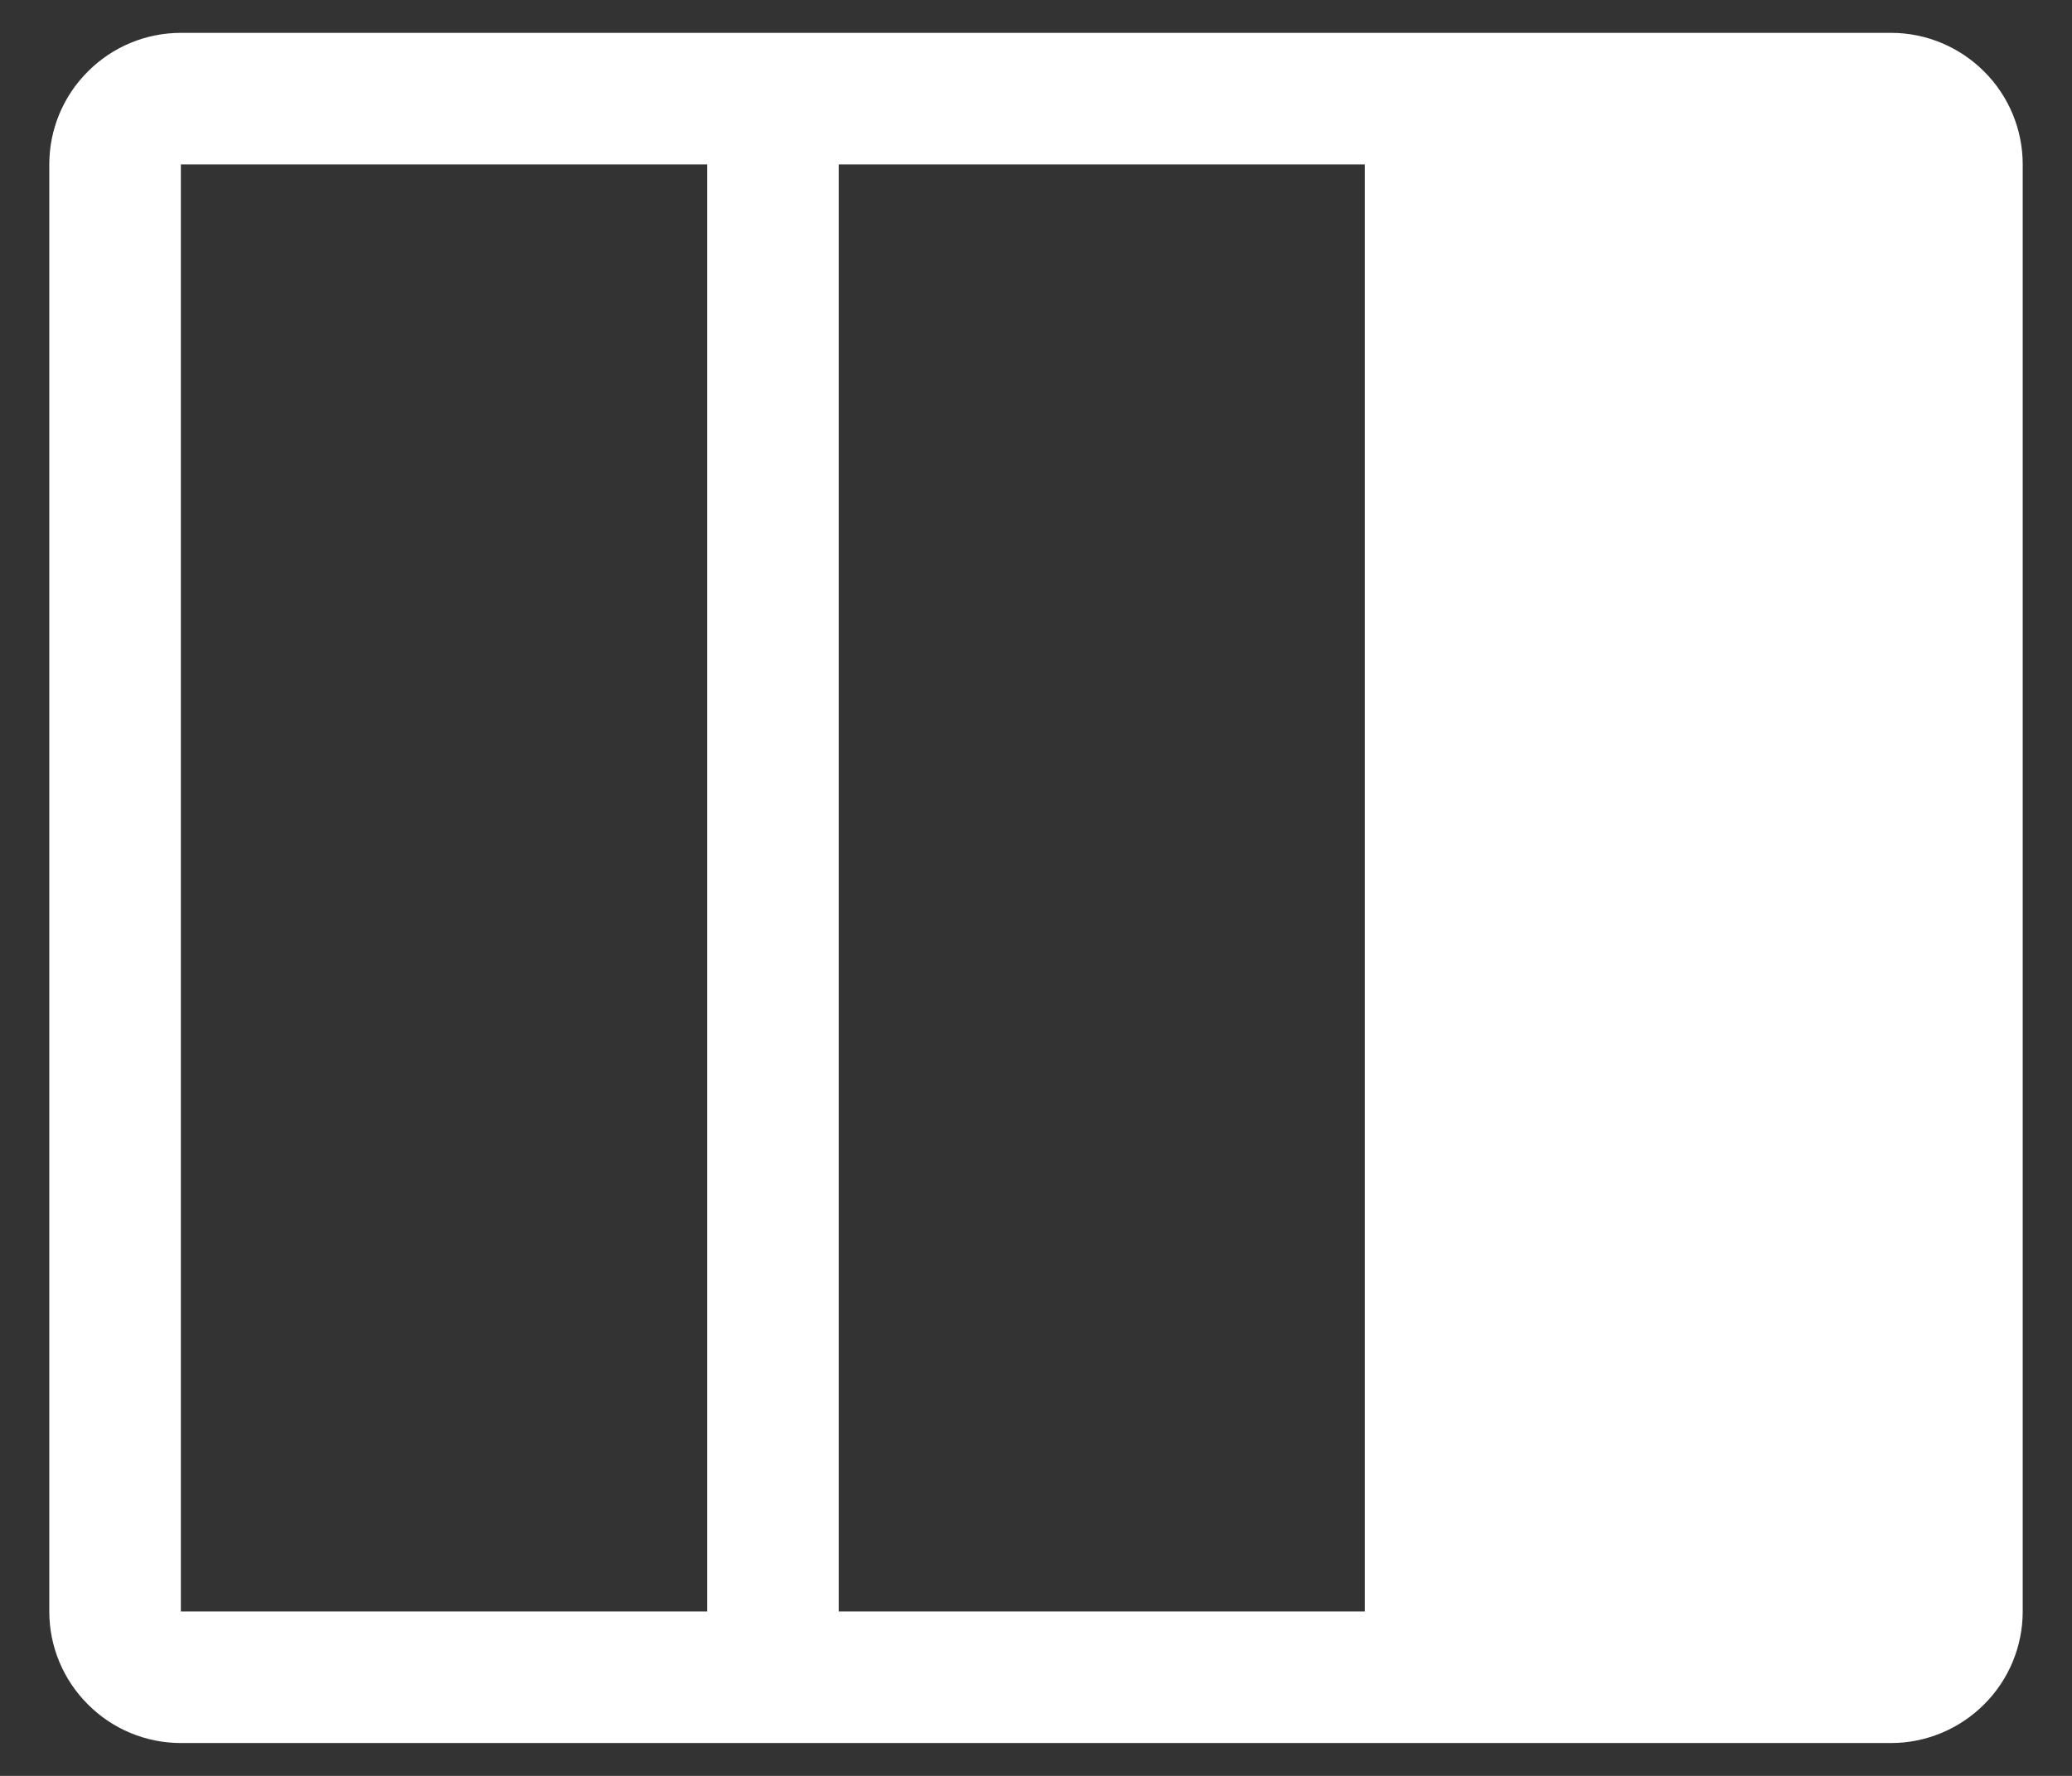 <svg width="14" height="12" viewBox="0 0 14 12" fill="none" xmlns="http://www.w3.org/2000/svg">
<rect x="0" y="0" width="14" height="12" fill="#333333" stroke="none"/>
<path d="M12.778 0.222H1.222C0.986 0.222 0.76 0.316 0.594 0.483C0.427 0.649 0.333 0.875 0.333 1.111V10.889C0.333 11.125 0.427 11.351 0.594 11.517C0.76 11.684 0.986 11.778 1.222 11.778H12.778C13.013 11.778 13.239 11.684 13.406 11.517C13.573 11.351 13.667 11.125 13.667 10.889V1.111C13.667 0.875 13.573 0.649 13.406 0.483C13.239 0.316 13.013 0.222 12.778 0.222ZM4.778 10.889H1.222V1.111H4.778V10.889ZM9.222 10.889H5.667V1.111H9.222V10.889Z" fill="white"/>
</svg>
